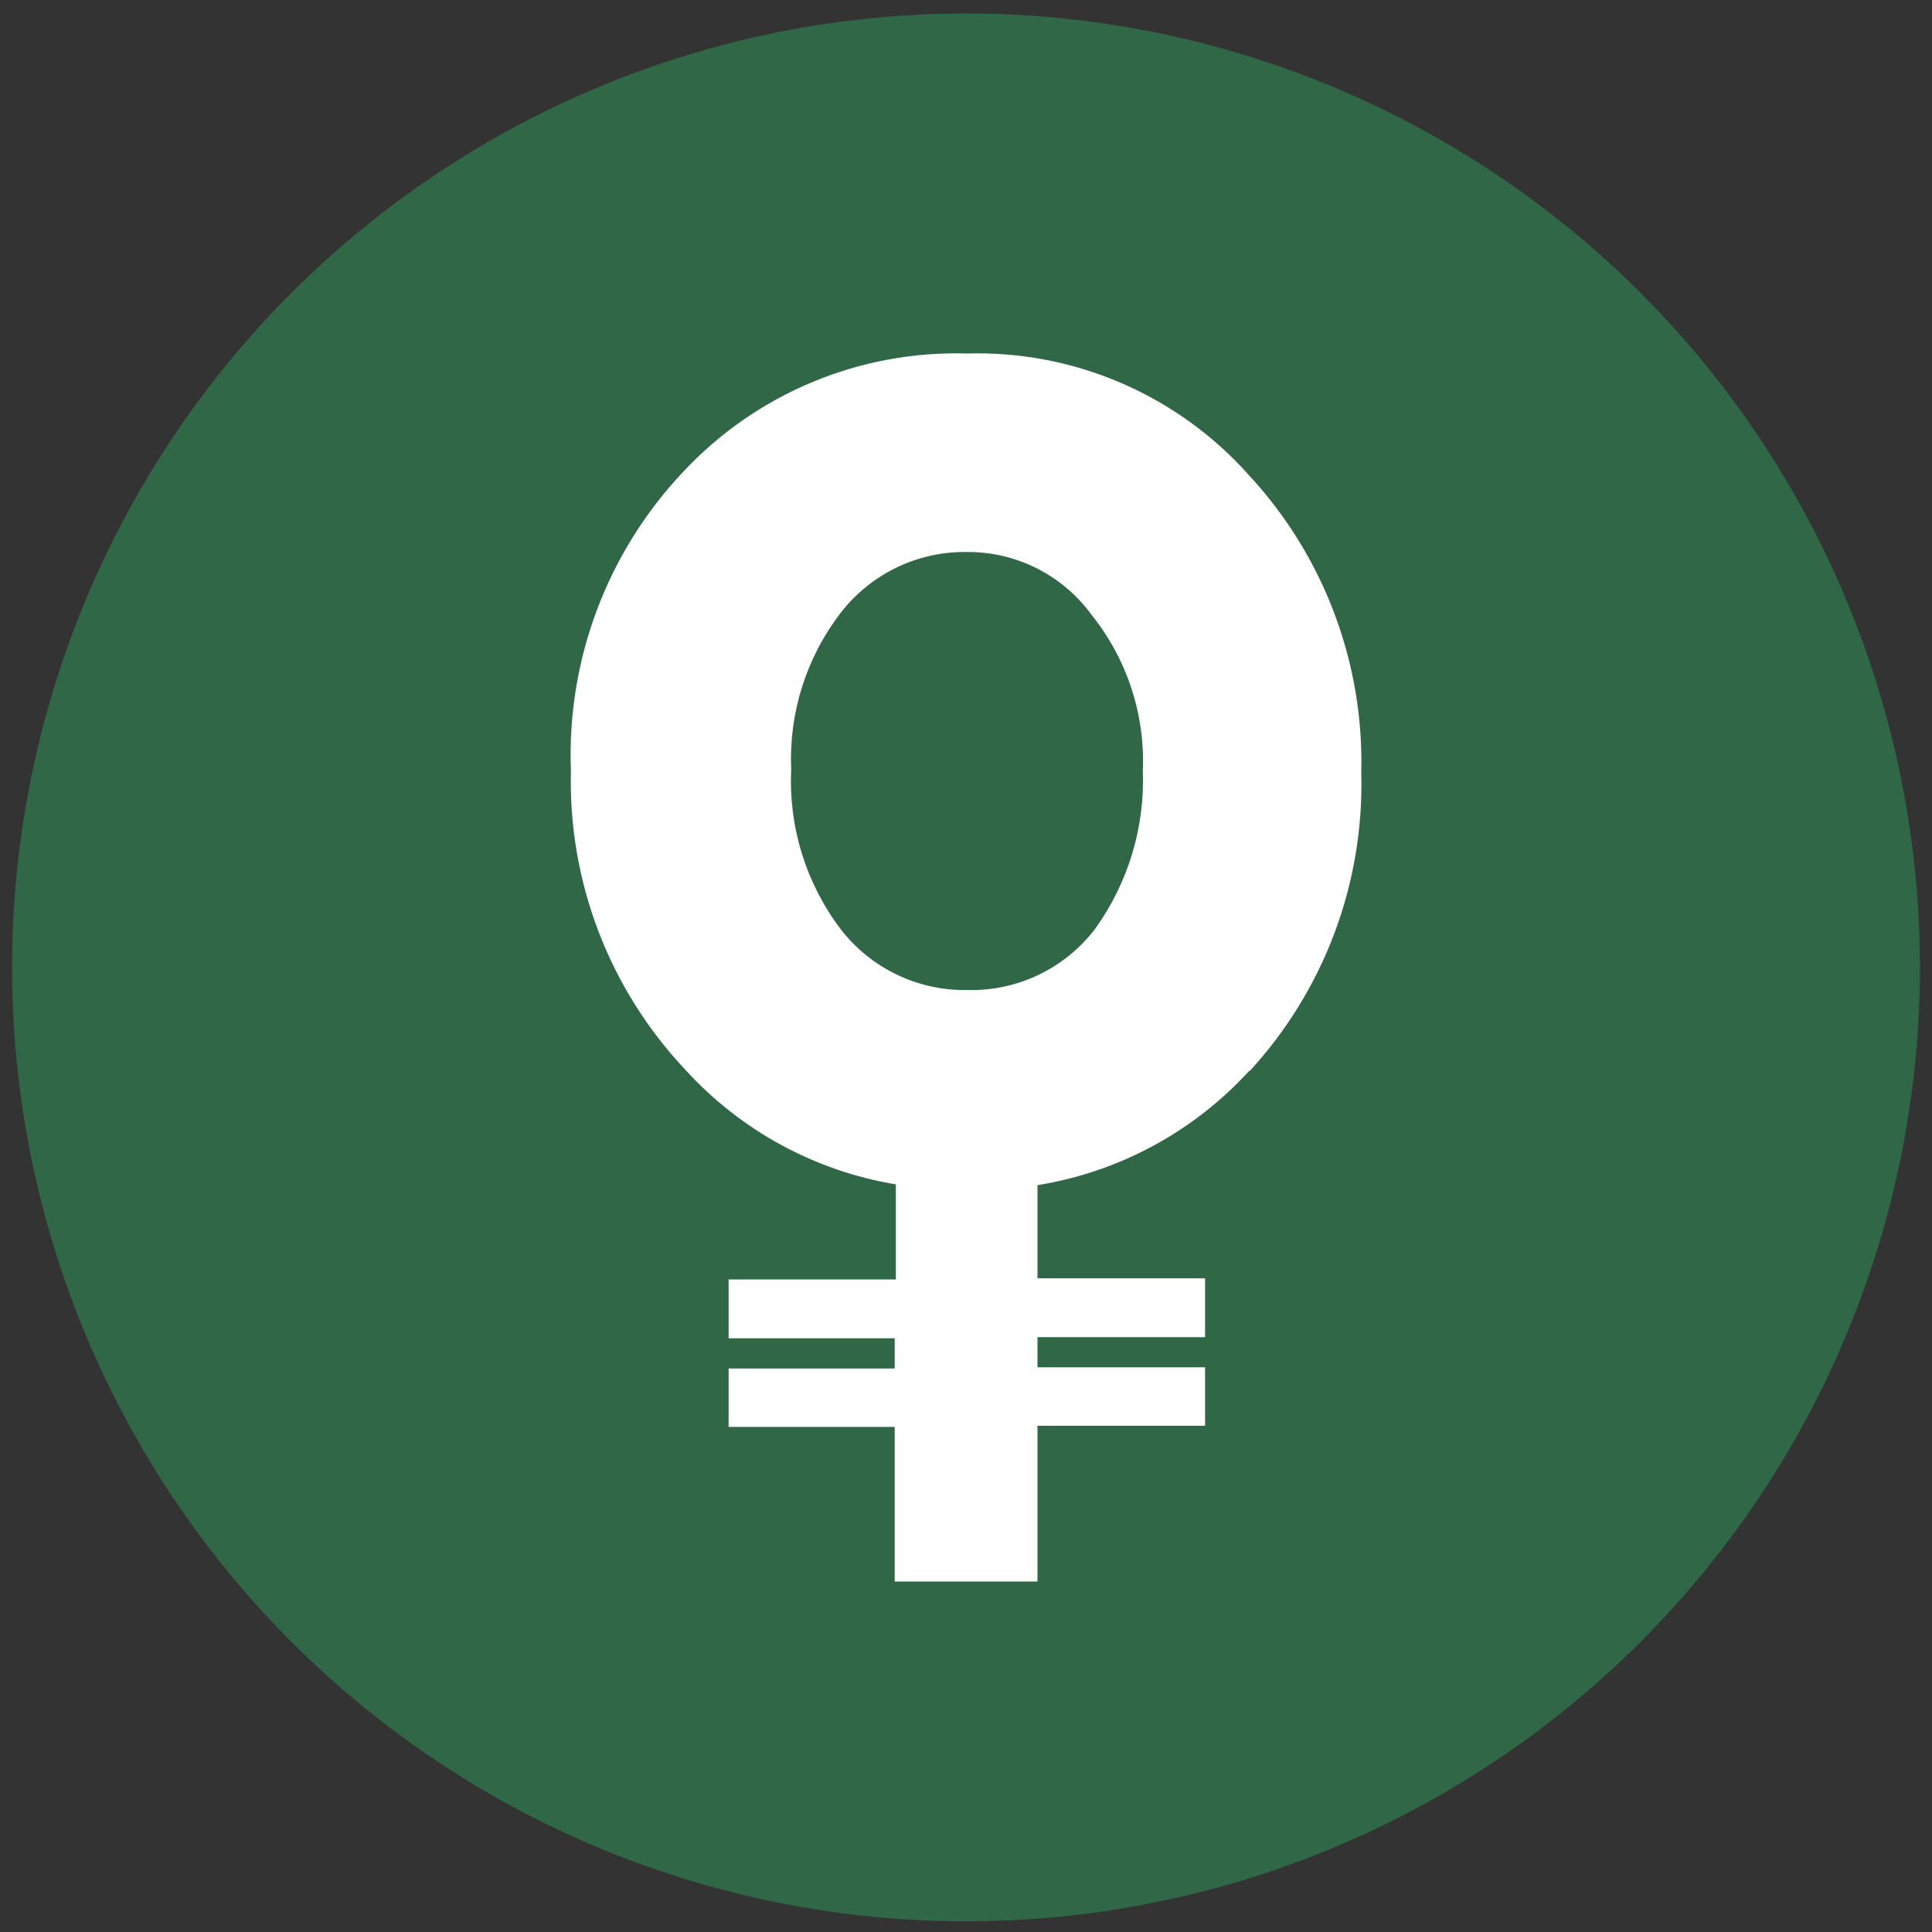 <?xml version="1.0" encoding="utf-8"?>
<!-- Generator: Adobe Illustrator 25.2.1, SVG Export Plug-In . SVG Version: 6.00 Build 0)  -->
<svg version="1.1" id="Layer_1" xmlns="http://www.w3.org/2000/svg" xmlns:xlink="http://www.w3.org/1999/xlink" x="0px" y="0px"
	 viewBox="0 0 32 32" style="enable-background:new 0 0 32 32;" xml:space="preserve">
<rect x="0" y="0" width="32" height="32" fill="#333333" stroke="none"/>
<style type="text/css">
	.st0{fill:#2F6747;}
	.st1{fill:#FFFFFF;}
</style>
<g>
	<circle class="st0" cx="16" cy="16.023" r="15.8"/>
	<path class="st1" d="M20.694,17.745c1.238-1.344,1.903-3.119,1.853-4.946c0.046-1.819-0.619-3.584-1.853-4.92
		c-1.183-1.334-2.897-2.076-4.68-2.024c-1.778-0.052-3.493,0.665-4.705,1.967c-1.256,1.333-1.924,3.115-1.853,4.946
		c-0.046,1.836,0.636,3.616,1.897,4.952c0.916,1.006,2.143,1.674,3.485,1.897v1.575h-2.77v0.974h2.751v0.5h-2.751v0.968h2.751v2.561
		h2.365v-2.58h2.776v-0.968h-2.776v-0.5h2.776v-0.974h-2.776v-1.543c1.351-0.218,2.588-0.886,3.51-1.897 M16.014,16.398
		c-0.818,0.012-1.594-0.363-2.093-1.012c-0.573-0.759-0.862-1.694-0.816-2.644c-0.041-0.931,0.248-1.847,0.816-2.587
		c0.499-0.649,1.275-1.024,2.093-1.012c0.817-0.007,1.588,0.382,2.068,1.044c0.585,0.73,0.886,1.646,0.847,2.58
		c0.035,0.936-0.243,1.858-0.791,2.618C17.635,16.045,16.844,16.422,16.014,16.398"/>
</g>
</svg>
